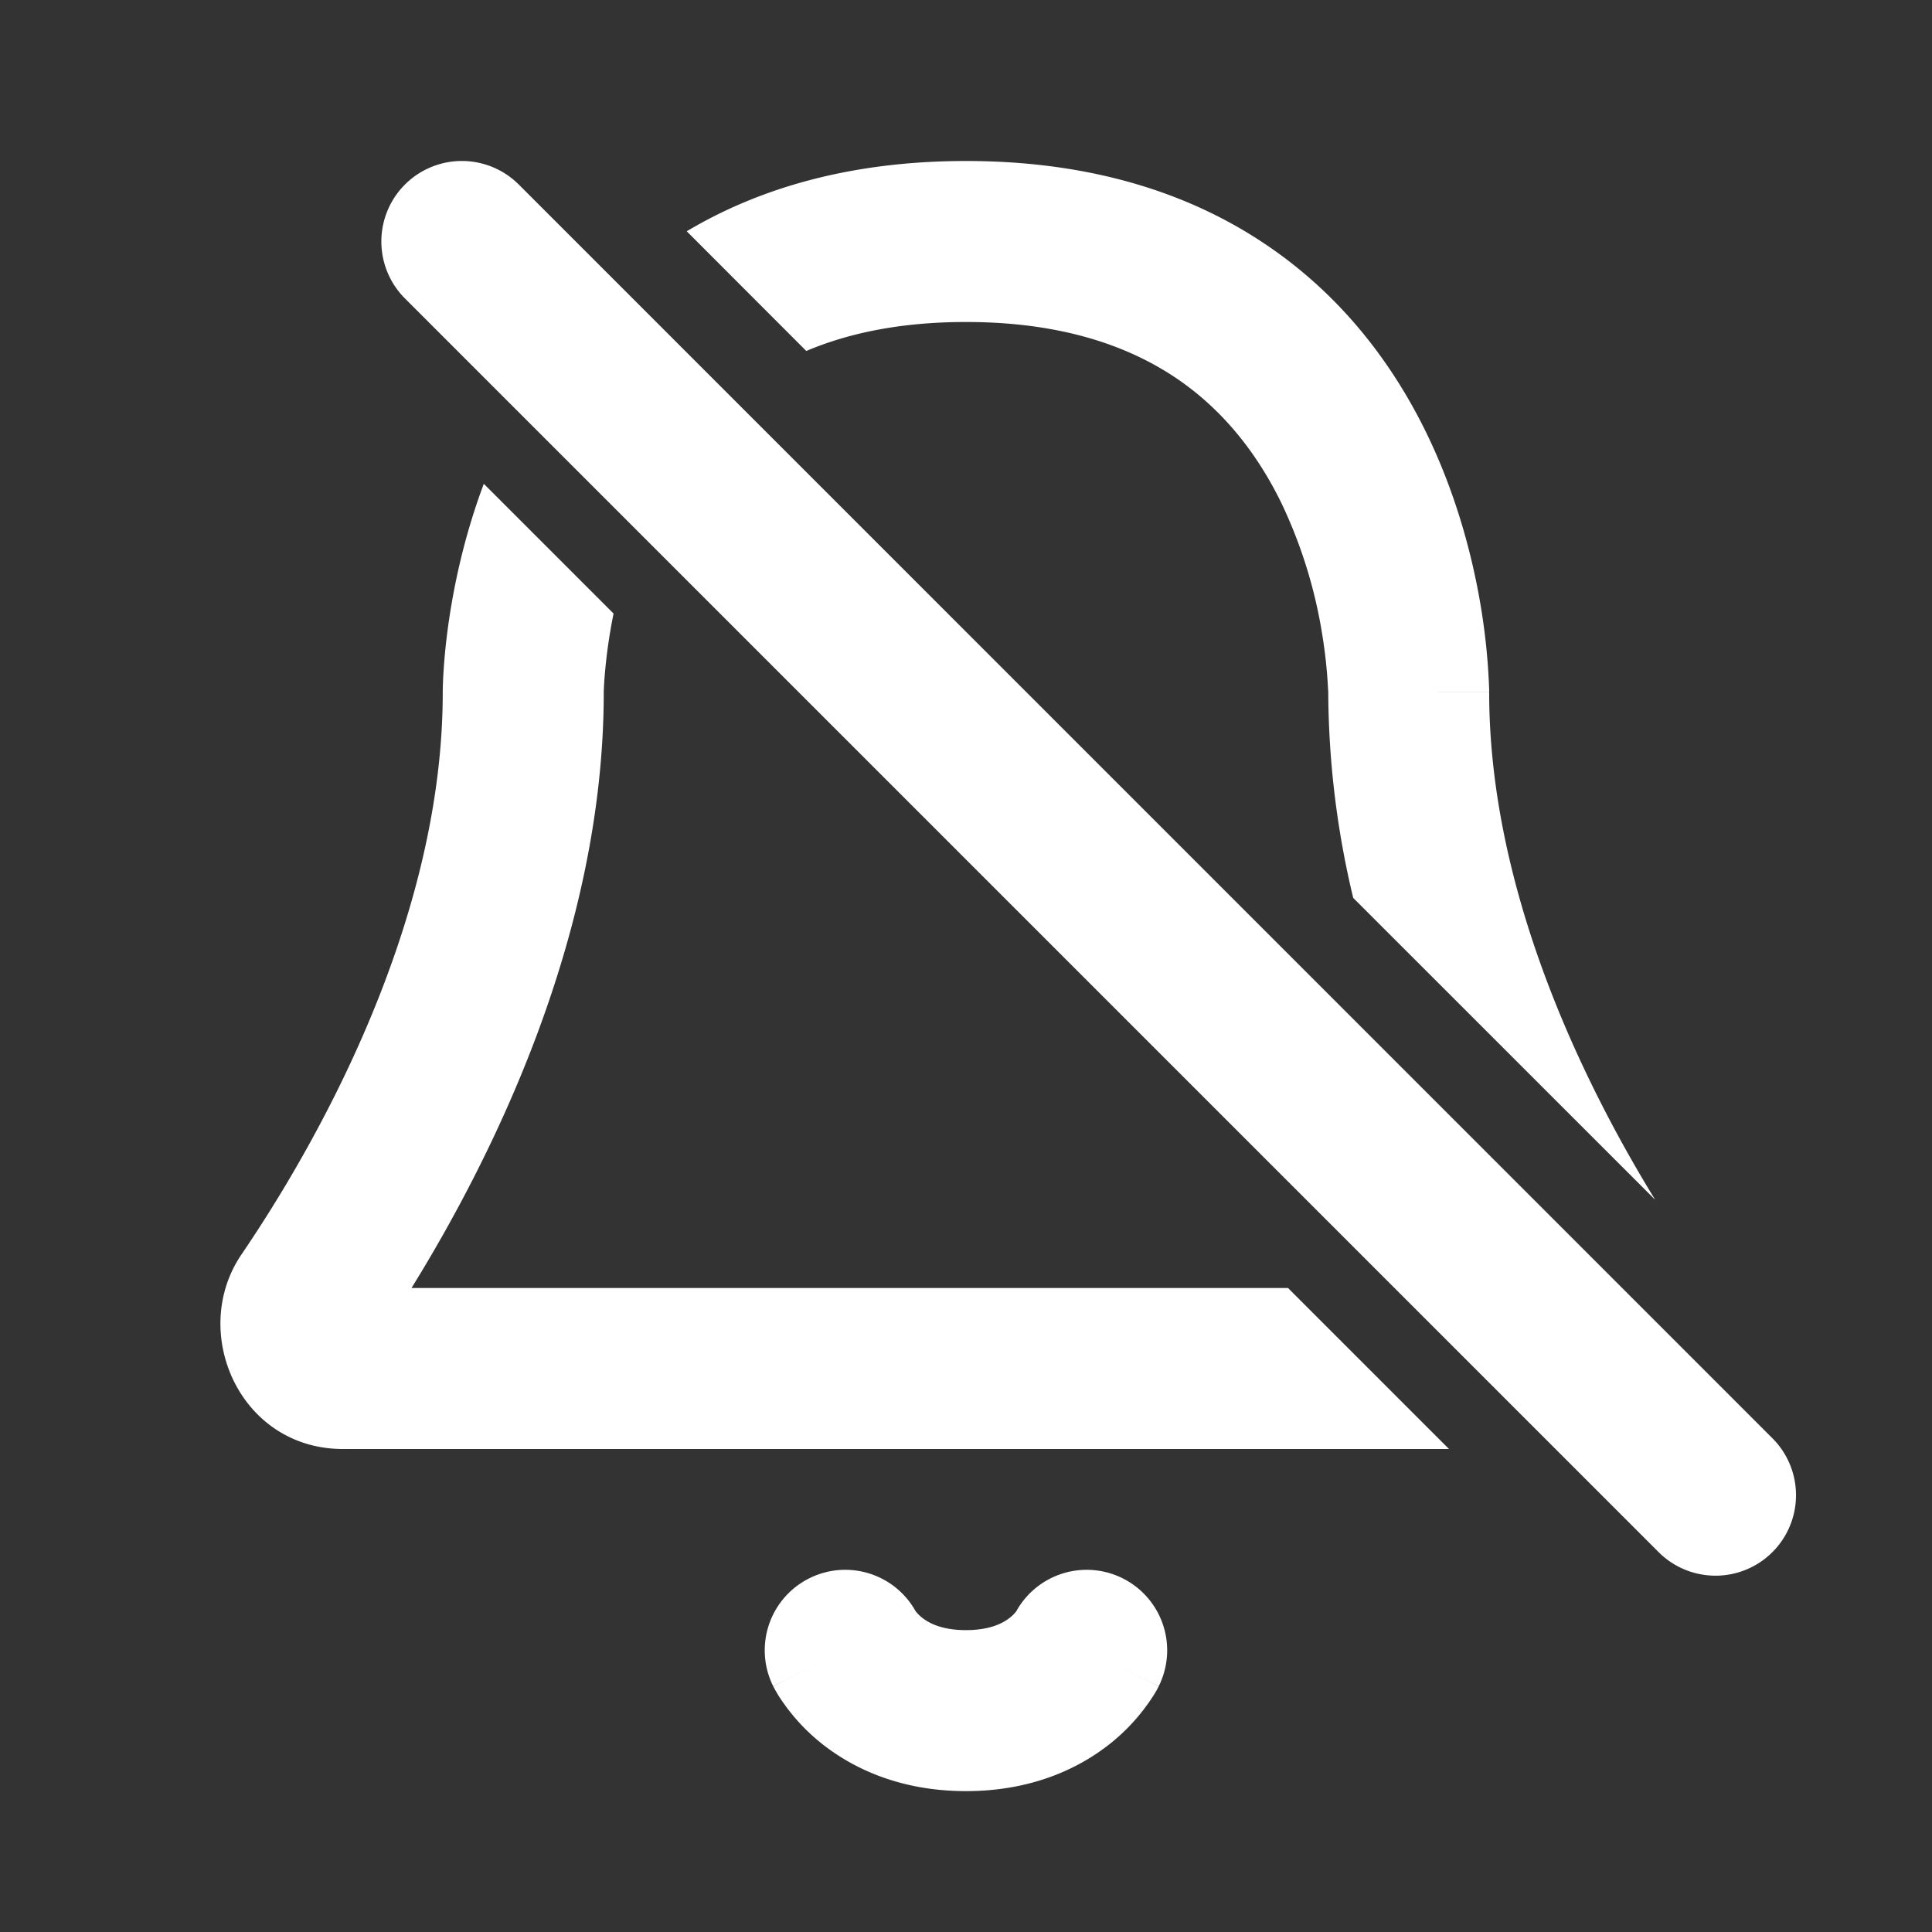 <?xml version="1.0" encoding="utf-8"?>
<svg fill="#FFFFFF" viewBox="0 0 24 24" xmlns="http://www.w3.org/2000/svg">
<rect x="0" y="0" width="24" height="24" fill="#333333" stroke="none"/>
<path _ngcontent-ng-c1909134112="" d="M6.445 2.293A1 1 0 0 0 5.03 3.707l15.586 15.586a1 1 0 0 0 1.414-1.414L6.445 2.293ZM5.5 8.6c0-.043.001-1.231.51-2.59l1.612 1.612a6.554 6.554 0 0 0-.113.807 3.82 3.82 0 0 0-.009.17v.004c0 2.996-1.377 5.762-2.388 7.397H16l2 2H4.26C2.976 18 2.345 16.546 3 15.583c.932-1.37 2.5-4.124 2.5-6.983Zm15.063 6.306-3.753-3.752a11.134 11.134 0 0 1-.31-2.551v-.011l-.002-.022a5.994 5.994 0 0 0-.072-.683 5.974 5.974 0 0 0-.512-1.646c-.286-.583-.699-1.133-1.296-1.539C14.027 4.302 13.196 4 12 4c-.82 0-1.467.141-1.984.36L8.531 2.873C9.445 2.328 10.59 2 12 2c1.553 0 2.785.399 3.74 1.048.95.644 1.568 1.494 1.97 2.311.399.814.594 1.615.69 2.204a8.002 8.002 0 0 1 .099 1.005V8.6l-1 .001h1c0 2.446 1.148 4.815 2.064 6.306ZM10.5 20.5c-.895.447-.894.448-.894.448v.001l.002.003.002.004.005.01.013.024.035.061a2.442 2.442 0 0 0 .54.605c.4.319.991.594 1.797.594.805 0 1.398-.275 1.796-.594a2.441 2.441 0 0 0 .54-.605l.036-.06.012-.025.006-.01.002-.004.001-.003c.001-.001.001-.002-.893-.449l.894.447a1 1 0 0 0-1.769-.932l-.001.002a.443.443 0 0 1-.077.077c-.07.056-.228.156-.547.156-.32 0-.477-.1-.547-.156a.443.443 0 0 1-.077-.077l-.002-.002a1 1 0 0 0-1.769.932l.895-.447Z" fill="#FFFFFF" style="color: inherit"/>
</svg>